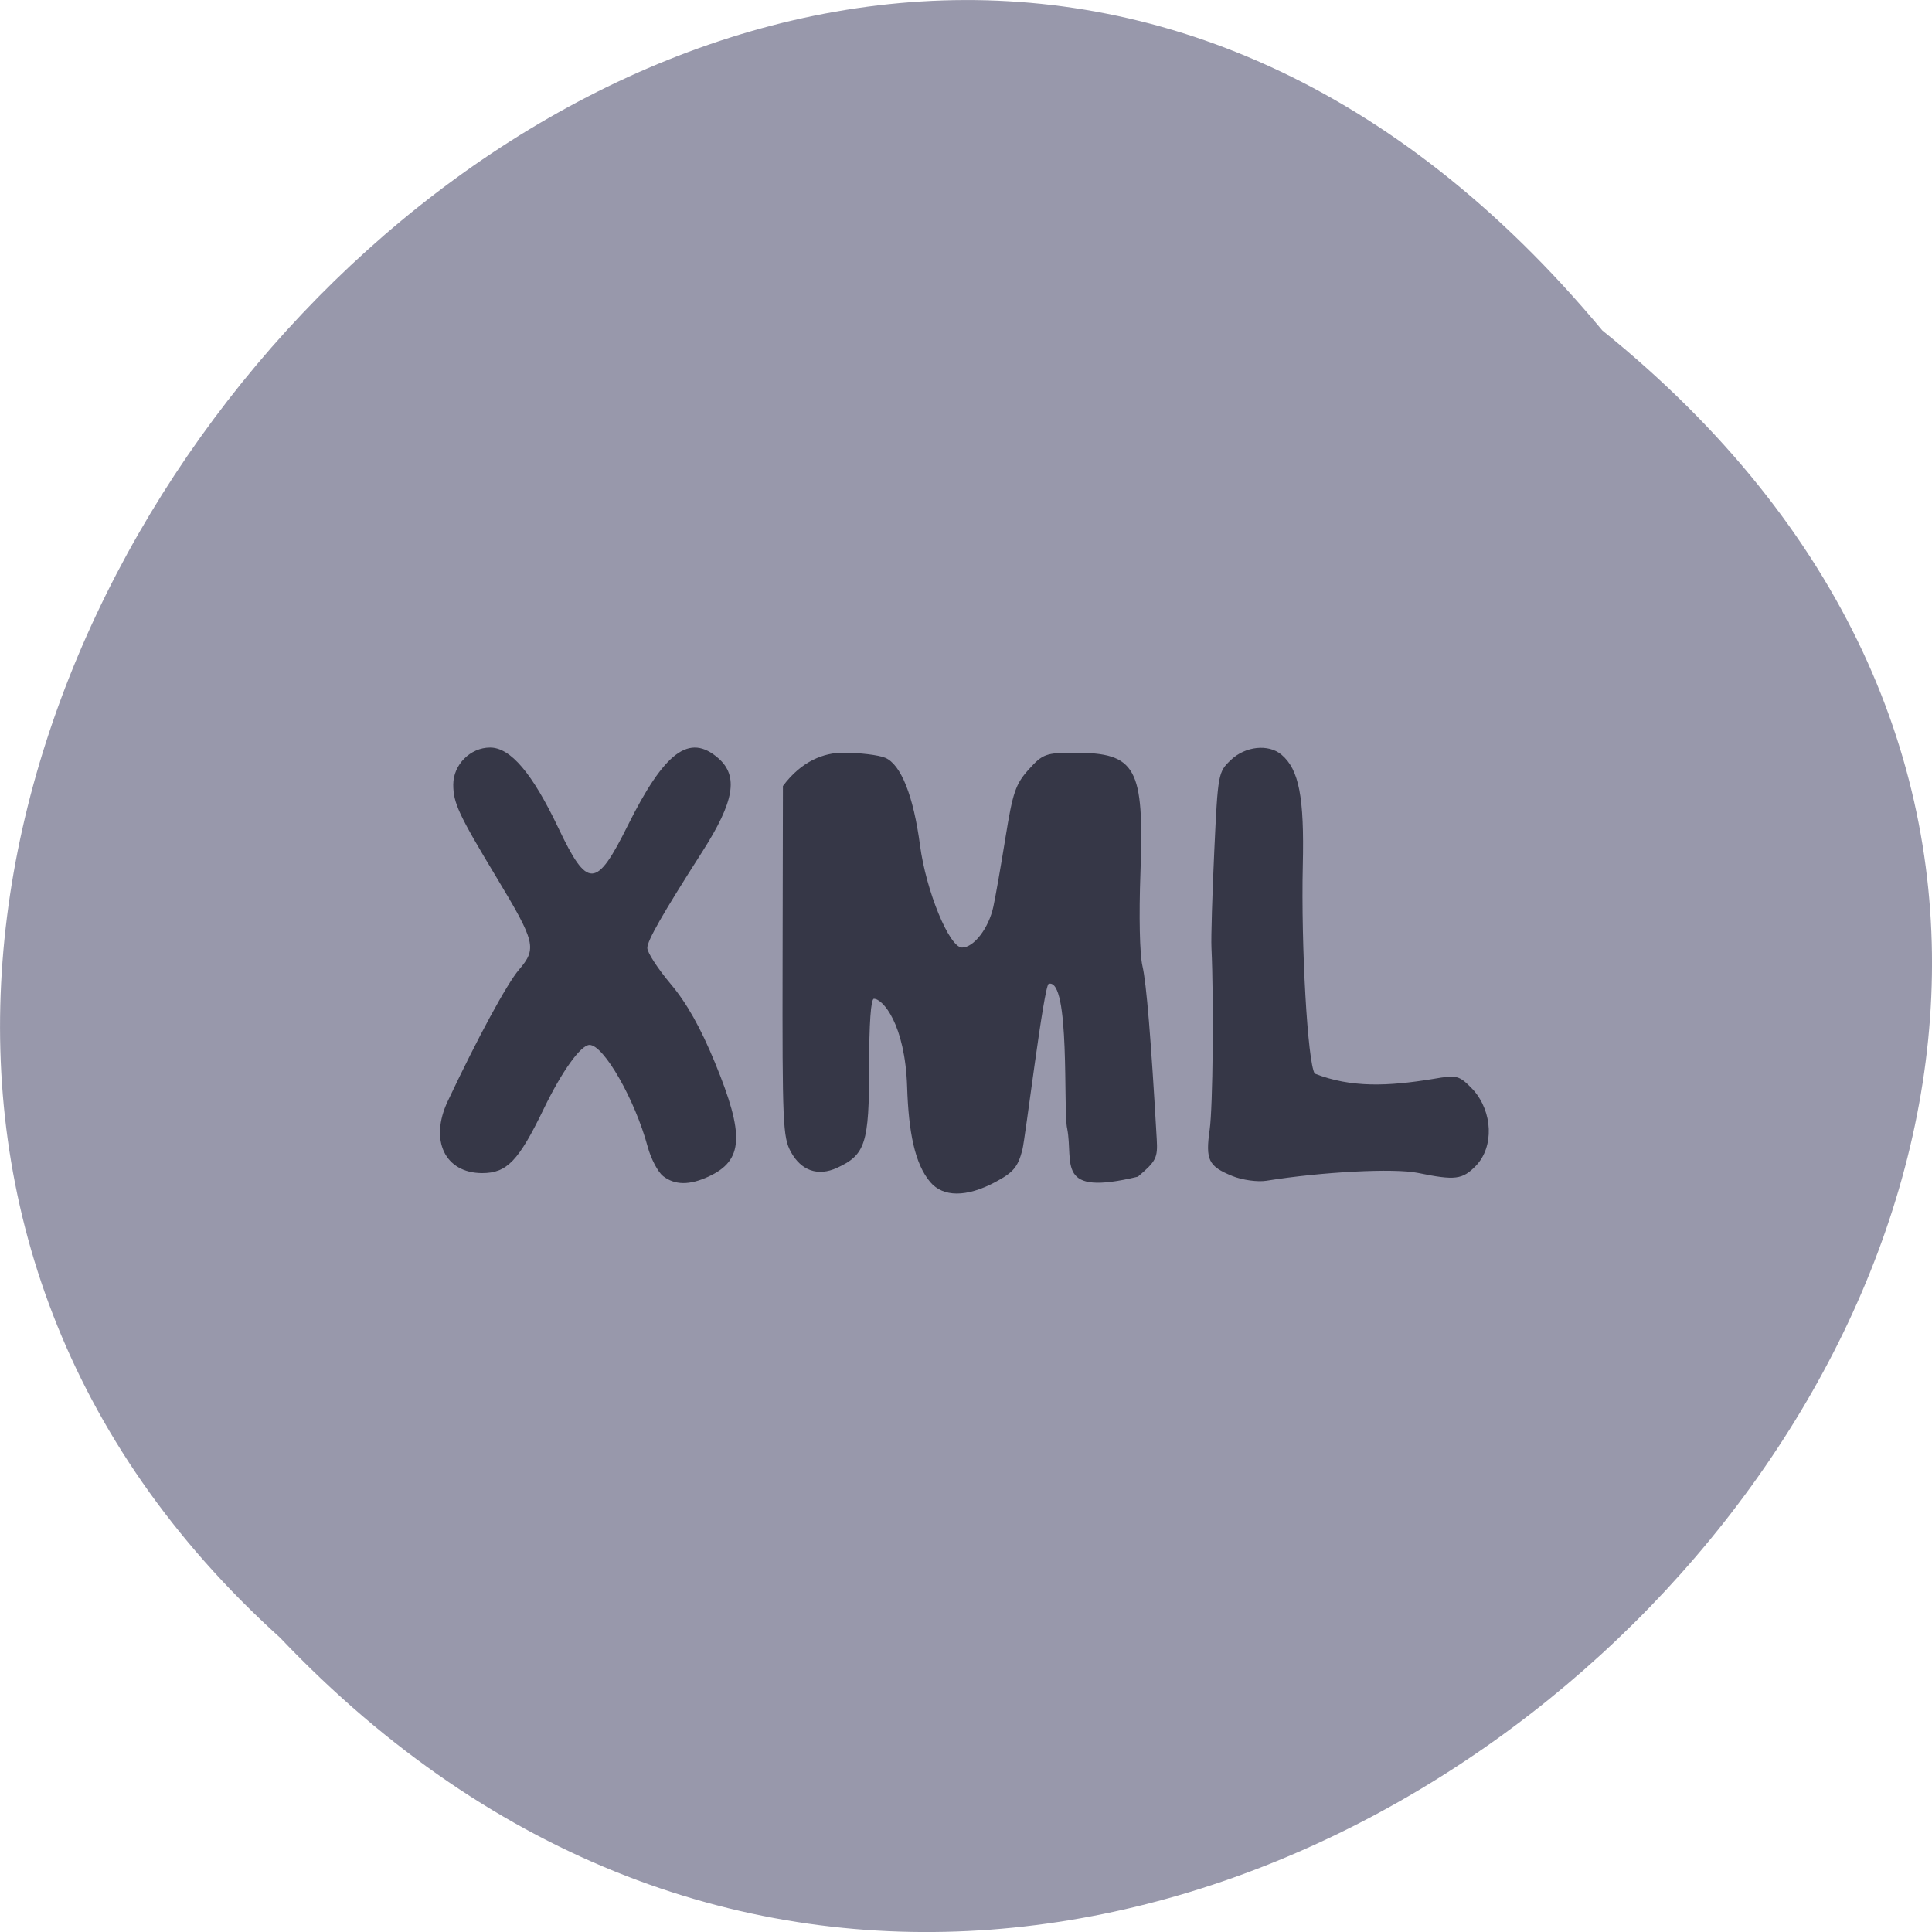 <svg xmlns="http://www.w3.org/2000/svg" xmlns:xlink="http://www.w3.org/1999/xlink" viewBox="0 0 256 256"><defs><path d="m 245.46 129.52 l -97.89 -96.9 c -5.556 -5.502 -16.222 -11.873 -23.7 -14.16 l -39.518 -12.08 c -7.479 -2.286 -18.1 0.391 -23.599 5.948 l -13.441 13.578 c -5.5 5.559 -14.502 14.653 -20 20.21 l -13.44 13.579 c -5.5 5.558 -8.07 16.206 -5.706 23.658 l 12.483 39.39 c 2.363 7.456 8.843 18.06 14.399 23.556 l 97.89 96.9 c 5.558 5.502 14.605 5.455 20.1 -0.101 l 36.26 -36.63 c 5.504 -5.559 14.503 -14.651 20 -20.21 l 36.26 -36.629 c 5.502 -5.56 5.455 -14.606 -0.101 -20.11 z m -178.09 -50.74 c -7.198 0 -13.03 -5.835 -13.03 -13.03 0 -7.197 5.835 -13.03 13.03 -13.03 7.197 0 13.03 5.835 13.03 13.03 -0.001 7.198 -5.836 13.03 -13.03 13.03 z" id="0"/><use id="1" xlink:href="#0"/><clipPath id="2"><use xlink:href="#0"/></clipPath><clipPath clip-path="url(#2)"><use xlink:href="#1"/></clipPath><clipPath clip-path="url(#2)"><use xlink:href="#1"/></clipPath></defs><g color="#000" fill="#9898ab"><path d="m 212.32 840.15 c 129.89 104.85 -60.27 294.12 -175.21 173.21 -115.19 -104.06 64.59 -306.02 175.21 -173.21 z" transform="translate(0 -796.36)"/></g><path d="m 126.36 162.91 c -2.327 -2.702 -3.281 -7.402 -3.504 -14.181 -0.308 -9.414 -3.706 -13.19 -5.05 -13.19 -0.465 0 -0.727 3.689 -0.727 10.237 0 11.352 -0.558 13.07 -4.877 15.02 -2.887 1.305 -5.44 0.438 -7.01 -2.379 -1.218 -2.184 -1.309 -4.254 -1.262 -28.51 l 0.051 -26.15 c 2.827 -3.733 6.223 -4.972 9.121 -4.979 2.523 0 5.416 0.343 6.427 0.763 2.389 0.991 4.291 5.695 5.283 13.07 0.918 6.821 4.453 15.276 6.387 15.276 1.792 0 4.052 -2.896 4.757 -6.094 0.329 -1.492 1.161 -6.16 1.85 -10.373 1.098 -6.714 1.534 -7.966 3.533 -10.148 2.116 -2.309 2.618 -2.489 6.949 -2.489 9.383 0 10.605 2.188 10.02 17.937 -0.24 6.473 -0.116 12.157 0.306 13.925 0.6 2.516 1.308 10.961 2.173 25.915 0.159 2.743 -0.098 3.242 -2.864 5.553 -12.635 3 -9.744 -2 -10.744 -7.17 -0.643 -2.603 0.511 -22.52 -2.811 -21.639 -0.736 0.195 -3.558 23.15 -4.01 24.838 -0.689 2.557 -1.377 3.351 -4.152 4.8 -4.325 2.258 -7.882 2.25 -9.84 -0.024 z m -40.596 -0.894 c -0.789 -0.603 -1.843 -2.585 -2.342 -4.404 -1.921 -7.01 -6.671 -15.179 -8.823 -15.179 -1.336 0 -4.214 3.951 -6.975 9.574 -3.807 7.754 -5.582 9.574 -9.337 9.574 -5.664 0 -8.05 -4.894 -5.234 -10.752 4.546 -9.47 8.997 -17.546 10.823 -19.638 2.743 -3.143 2.502 -4.123 -3.372 -13.707 -5.793 -9.452 -6.617 -11.189 -6.617 -13.941 0 -2.97 2.592 -5.533 5.595 -5.533 3.11 0 6.421 3.835 10.384 12.03 4.417 9.13 5.747 9.09 10.527 -0.358 5.611 -11.09 9.381 -13.846 13.77 -10.08 3.095 2.656 2.435 6.472 -2.409 13.93 -6.135 9.447 -8.379 13.309 -8.379 14.42 0 0.677 1.596 3.094 3.547 5.37 2.444 2.852 4.542 6.52 6.748 11.798 4.518 10.811 4.304 14.564 -0.969 16.969 -2.911 1.327 -5.142 1.306 -6.937 -0.066 z m 86.5 -0.003 c -3.626 -1.452 -4.092 -2.393 -3.433 -6.942 0.483 -3.338 0.64 -19.352 0.266 -27.19 -0.07 -1.474 0.124 -7.967 0.431 -14.428 0.552 -11.595 0.585 -11.771 2.529 -13.595 2.191 -2.056 5.71 -2.417 7.677 -0.788 2.67 2.211 3.484 6.354 3.246 16.509 -0.283 12.07 0.734 29.529 1.814 31.14 5.533 2.127 11.09 1.902 17.959 0.798 3.721 -0.633 3.972 -0.565 6.143 1.648 2.951 3.298 3.156 8.47 0.406 11.303 -2.073 2.096 -3.163 2.23 -8.838 1.085 -3.6 -0.726 -14.514 -0.172 -23.01 1.168 -1.352 0.213 -3.69 -0.106 -5.196 -0.709 z" fill="#363747" transform="matrix(0.872 0 0 0.887 13.07 12.12)"/></svg>